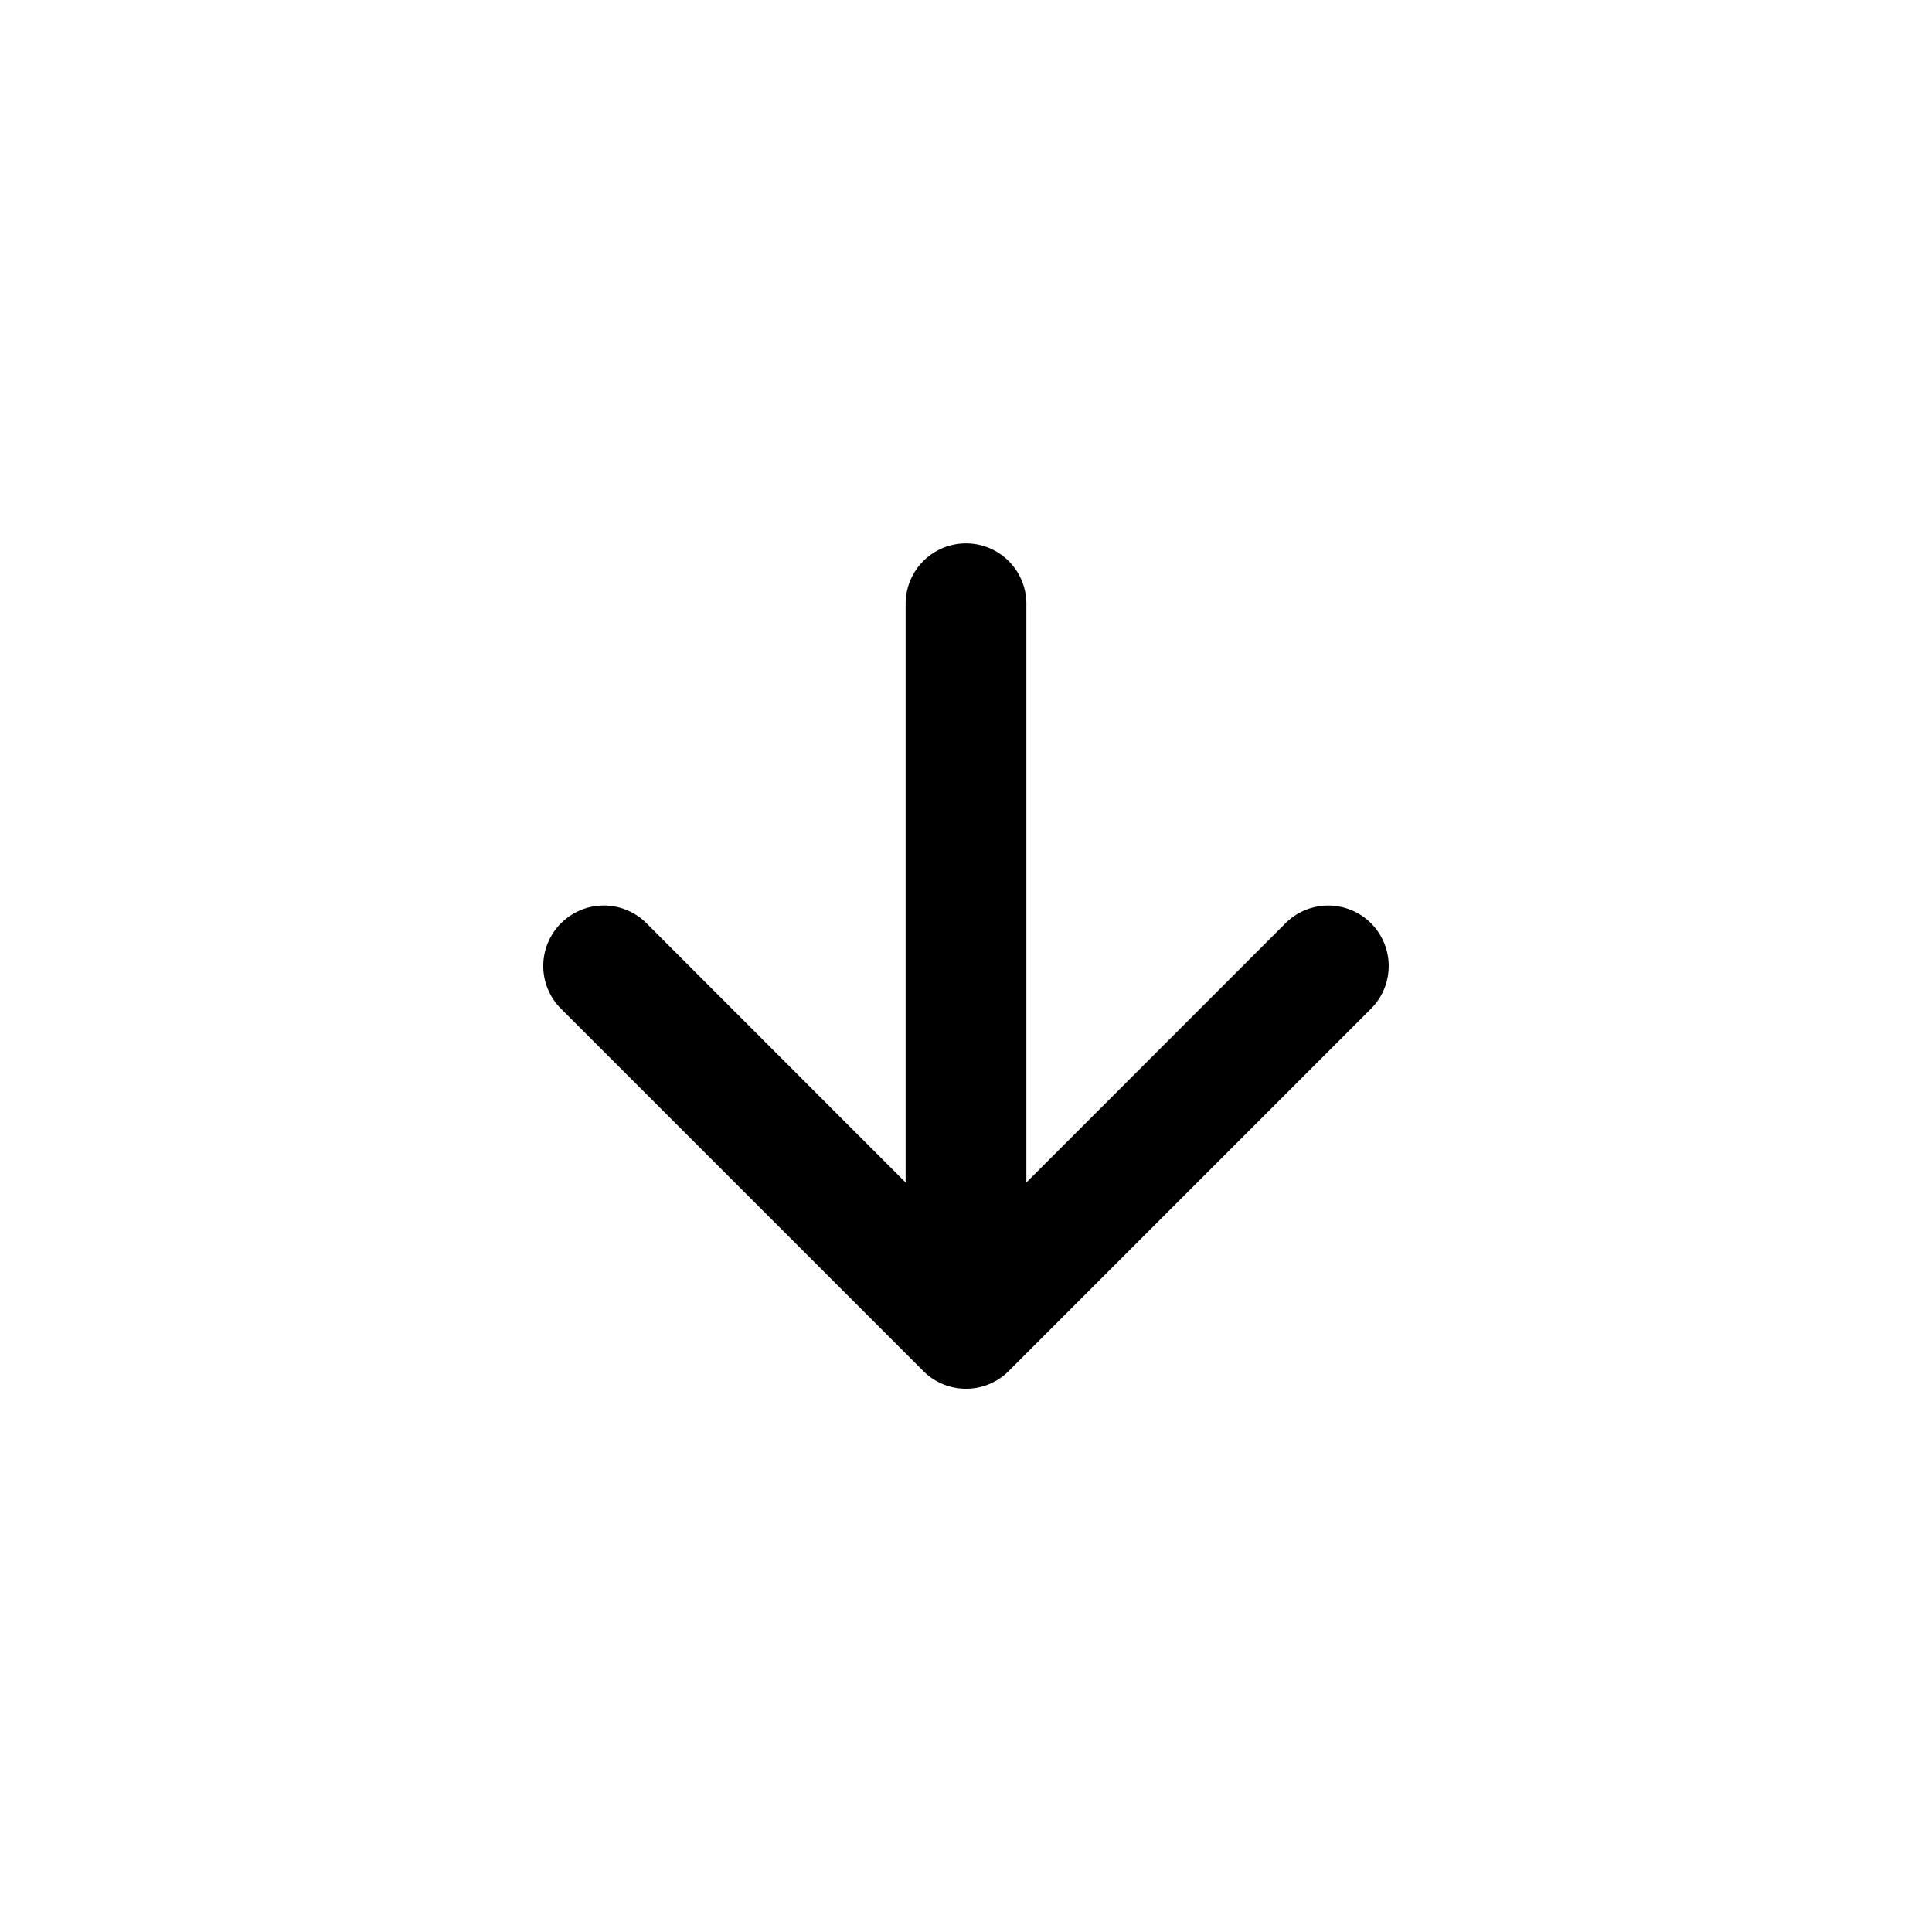 <svg
	class="bi bi-arrow-down-short"
	width="1em"
	height="1em"
	viewBox="0 0 16 16"
	fill="currentColor"
	xmlns="http://www.w3.org/2000/svg"
>
	<path
		fill-rule="evenodd"
		d="M4.646 7.646a.5.5 0 0 1 .708 0L8 10.293l2.646-2.647a.5.5 0 0 1 .708.708l-3 3a.5.5 0 0 1-.708 0l-3-3a.5.5 0 0 1 0-.708z"
	/>
	<path fill-rule="evenodd" d="M8 4.5a.5.5 0 0 1 .5.5v5a.5.5 0 0 1-1 0V5a.5.5 0 0 1 .5-.5z" />
</svg>
